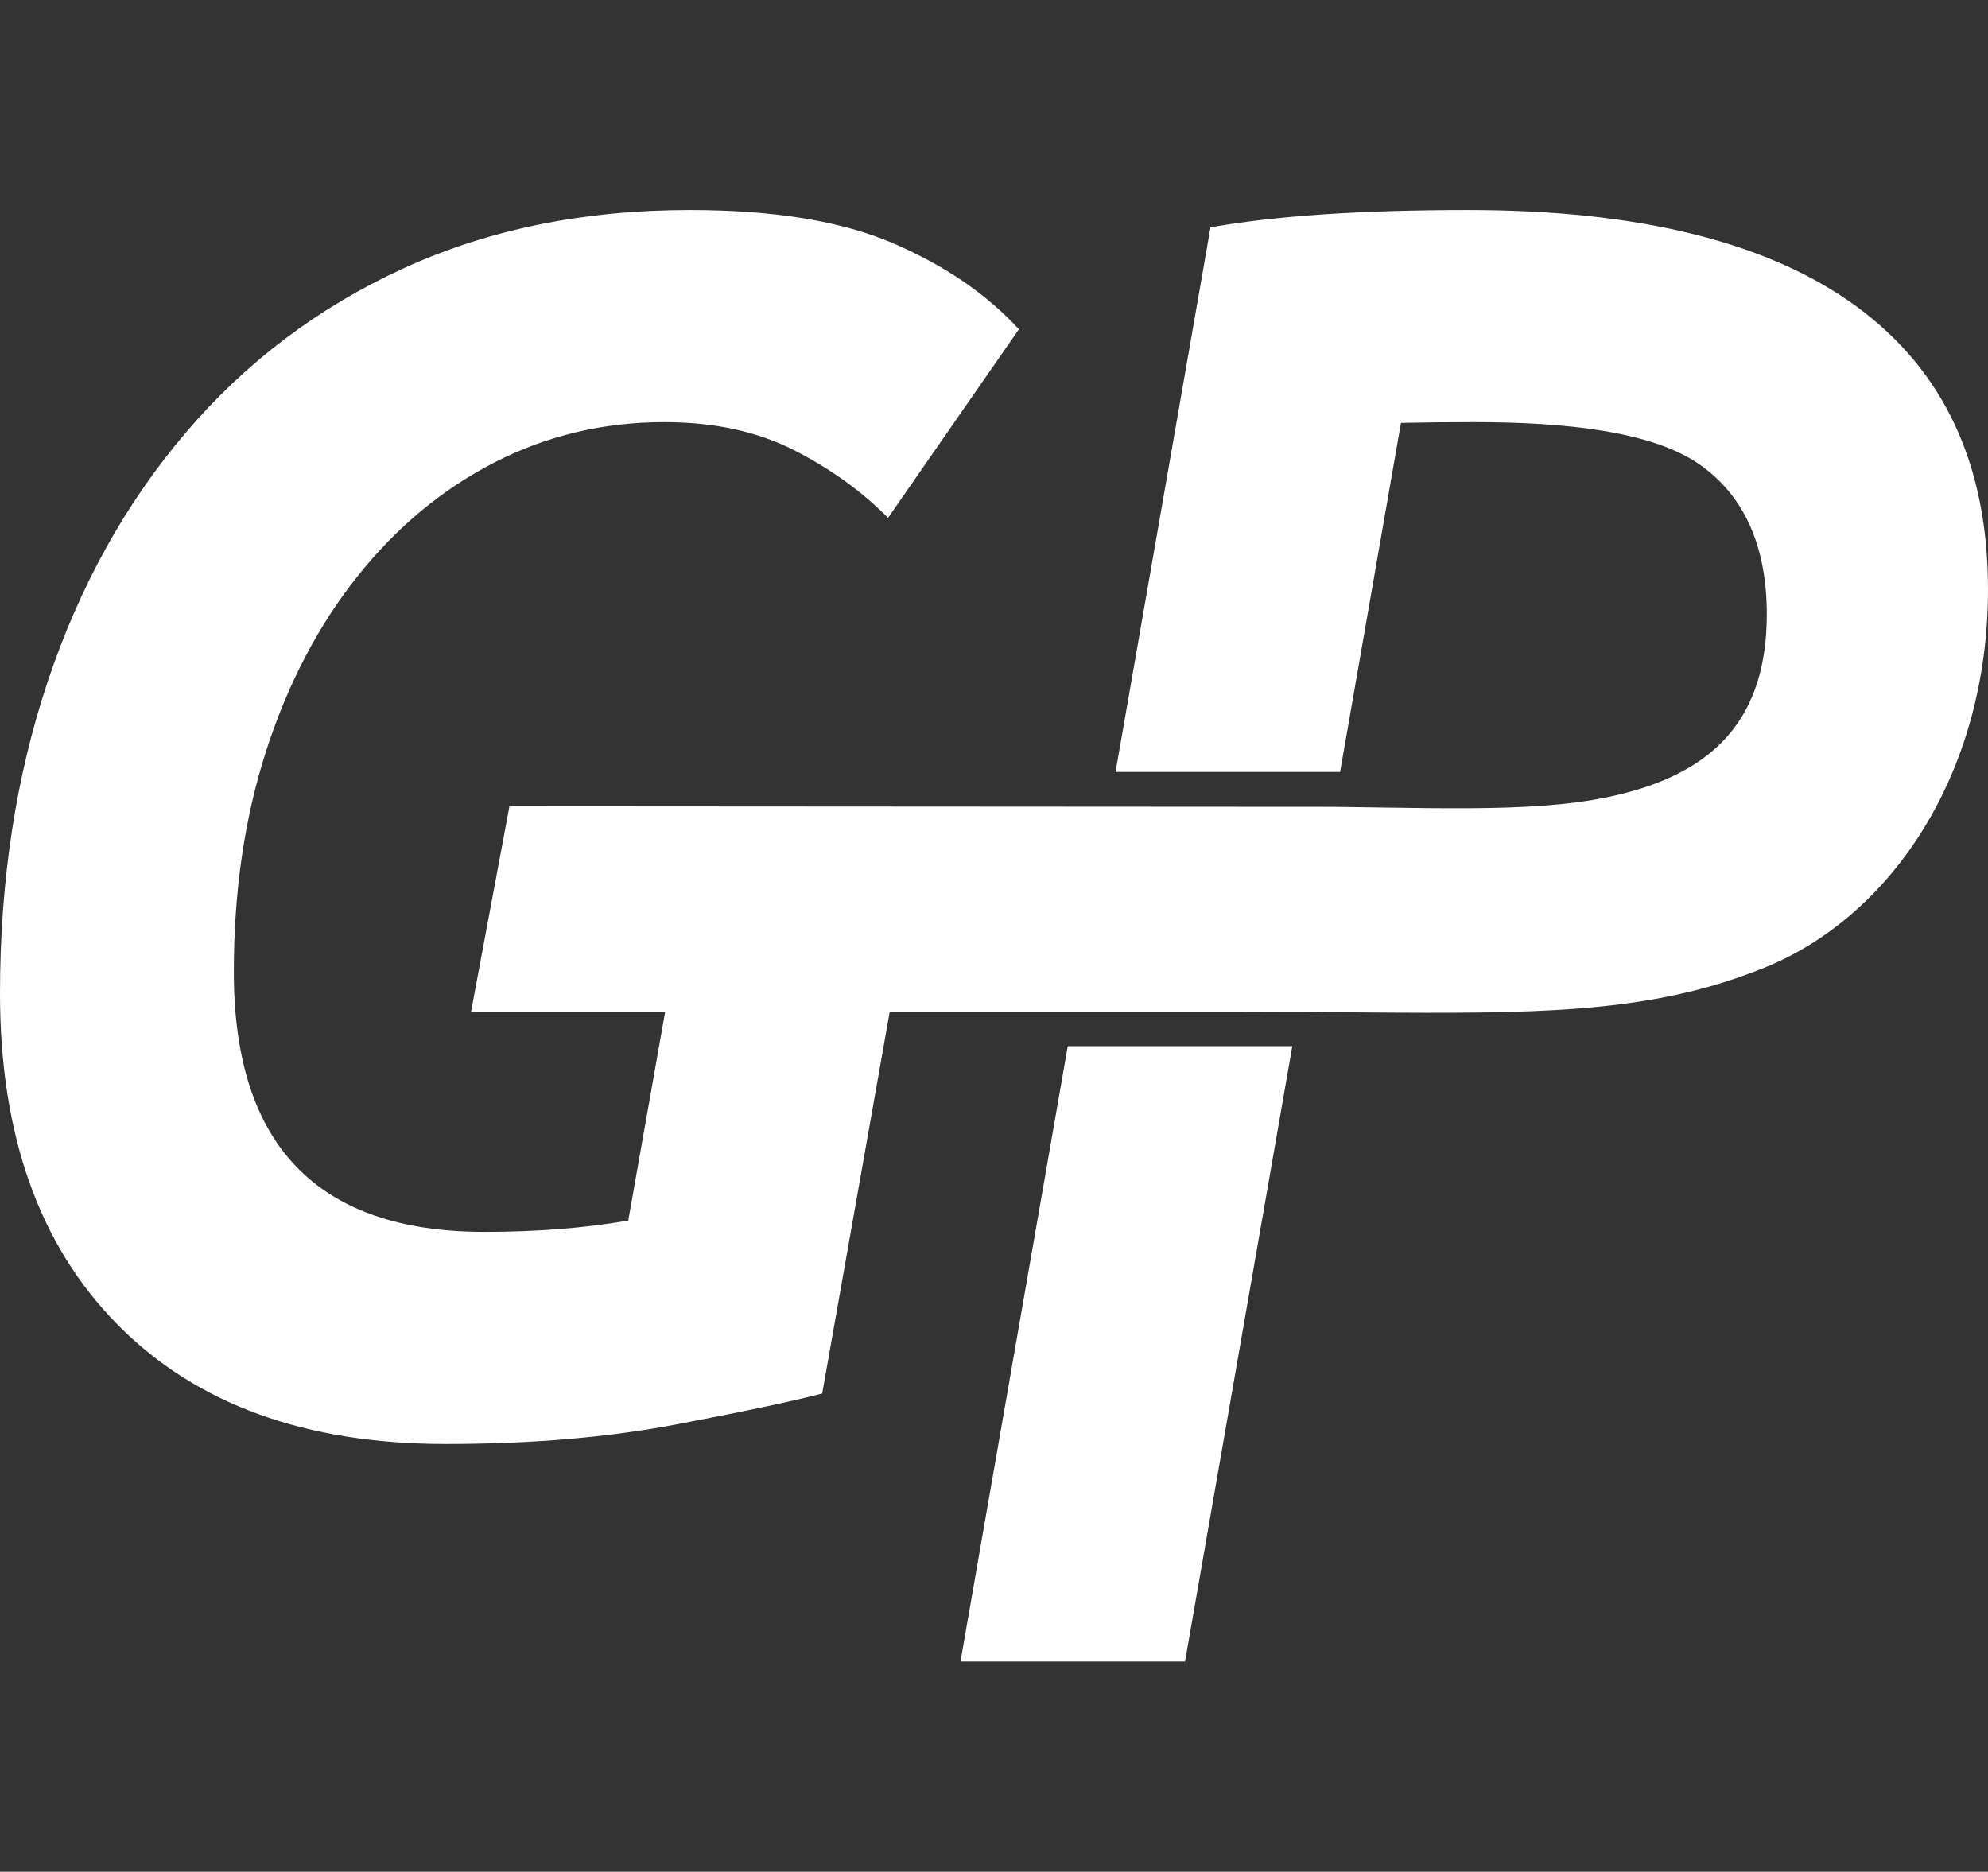 <svg id="Calque_2" data-name="Calque 2" xmlns="http://www.w3.org/2000/svg" viewBox="0 0 1963.65 1848.71">
  <rect x="0" y="0" width="1963.65" height="1848.71" fill="#333333" stroke="none"/>
  <defs>
    <style>
      .cls-1 {
        fill: #fff;
      }
    </style>
  </defs>
  <path class="cls-1" d="M1963.65,582.1c0,180.82-94.49,321.74-218.83,372.85-104.91,43.14-208,46.12-366.62,45.23v-.87h-499.38l-66.69,377.03c-27.24,7.21-74.89,17.34-143,30.35-68.1,13.02-144.37,19.54-228.87,19.54-138.42,0-246.4-39.23-323.93-117.7C38.76,1230.05,0,1120.97,0,981.28c0-111.3,15.68-213.98,47.11-308.04,31.41-94.04,76.84-176.01,136.32-245.84,59.48-69.83,131.2-123.95,215.13-162.37,83.93-38.4,178.17-57.61,282.67-57.61,83.38,0,150.5,11.02,201.35,33.01,50.86,21.98,92.14,50.25,123.84,84.78l-129.26,186.29c-26.12-26.44-57.25-48.82-93.38-67.12-36.13-18.29-78.65-27.45-127.56-27.45-60.04,0-115.91,13.26-167.62,39.74-51.69,26.5-96.86,64-135.48,112.53-38.65,48.53-68.66,105.85-90.06,171.94-21.41,66.08-32.1,139.01-32.1,218.77,0,171.23,82.54,256.83,247.64,256.83,51.66,0,98.98-3.73,141.95-11.21l36.46-206.2h-191.74l37.93-202.92,814.48.5h0c131.64,1.69,224.93,5.9,300.25-17.16,74.01-22.65,127.23-69.23,127.23-173.03,0-63.06-19.66-115.28-66.36-147.93-46.7-32.65-131.82-41.86-222.97-41.86-25.02,0-49.04.25-72.02.74l-60.11,344.75h-221.8l93.78-537.86c63.92-11.41,148.71-17.13,254.32-17.13,168.99,0,296.85,31.73,383.56,95.13,86.71,63.43,130.08,156.61,130.08,279.55Z"/>
  <path class="cls-1" d="M1221.4,999.32c21.13,0,41.44.08,60.97.18,34.17.21,65.97.51,95.83.69v-.87h-156.8ZM1054.68,1033.31l-105.96,607.76h221.8l105.96-607.76h-221.8ZM1221.4,999.32c21.13,0,41.44.08,60.97.18l.04-.18h-61.01Z"/>
</svg>